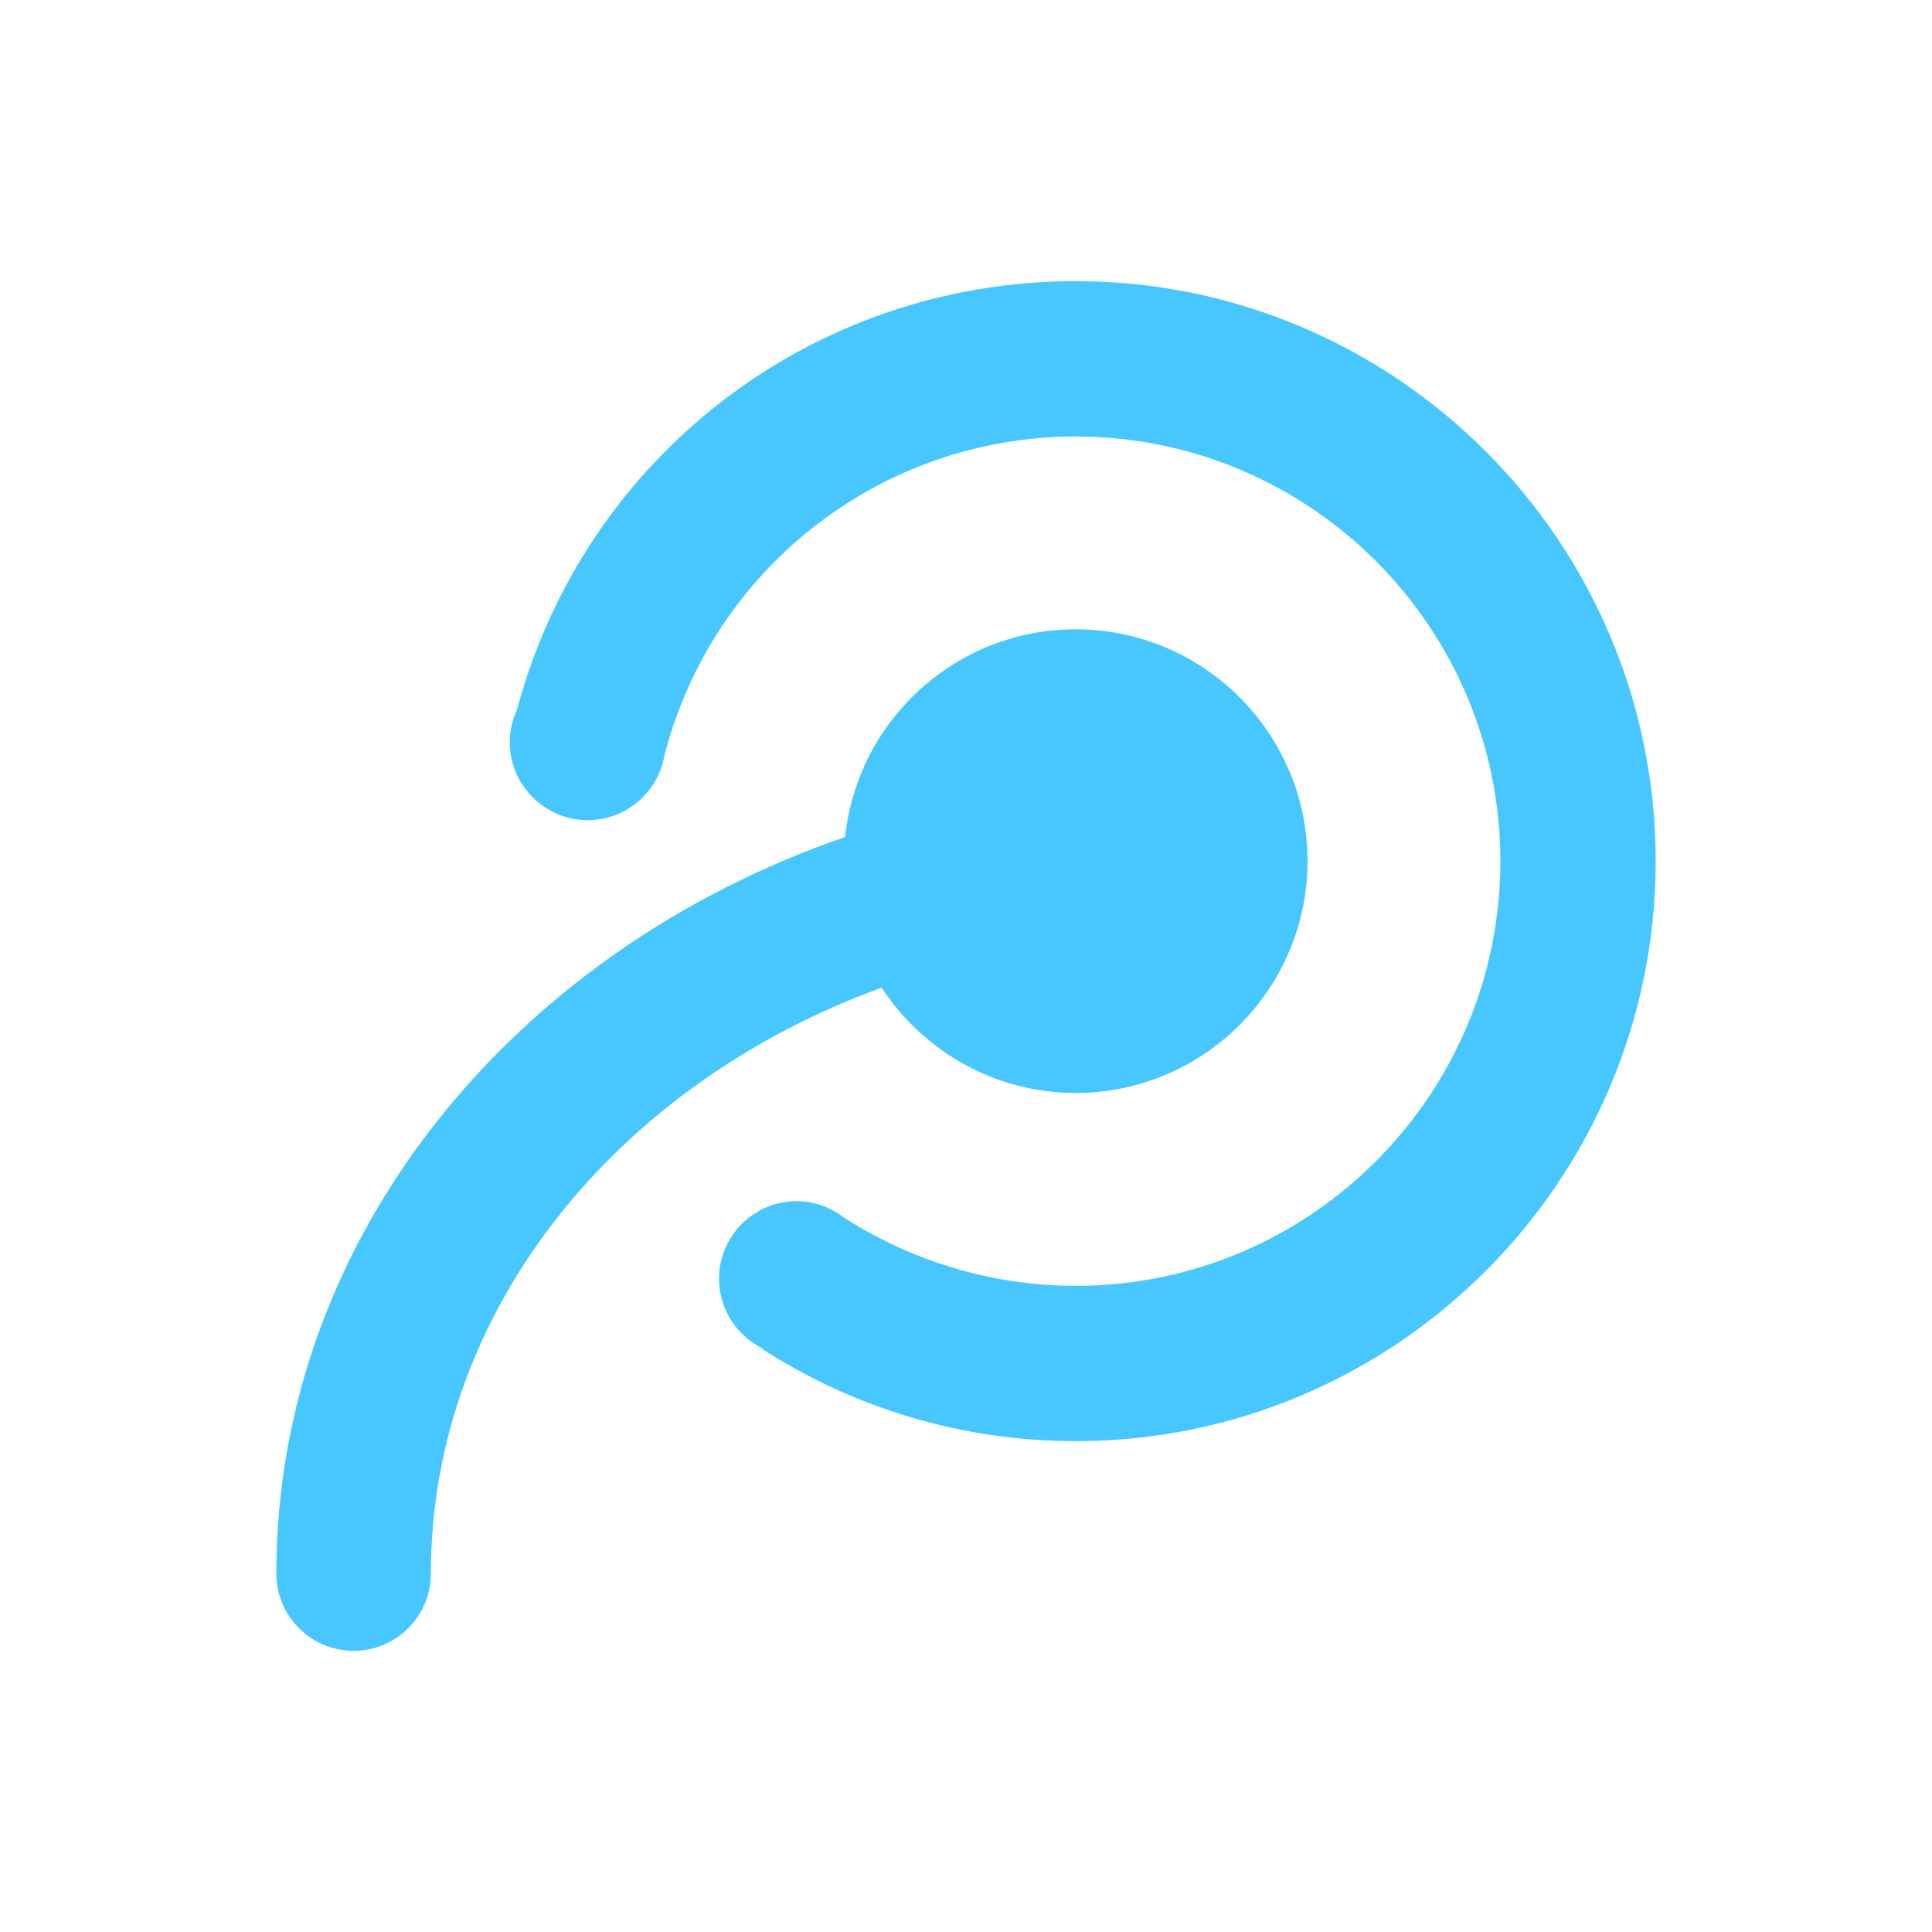 <?xml version="1.0" encoding="utf-8"?>
<!-- Generator: Adobe Illustrator 19.0.0, SVG Export Plug-In . SVG Version: 6.00 Build 0)  -->
<svg version="1.1" id="图层_1" xmlns="http://www.w3.org/2000/svg" xmlns:xlink="http://www.w3.org/1999/xlink" x="0px" y="0px"
	 width="100px" height="100px" viewBox="-247 370.89 100 100" style="enable-background:new -247 370.89 100 100;"
	 xml:space="preserve">
<style type="text/css">
	.st0{fill:none;}
	.st1{fill:#48C7FF;}
</style>
<rect x="-247" y="370.89" class="st0" width="100" height="100"/>
<path d="M-101.705,265.179c0.024-0.104,0.047-0.209,0.072-0.313C-101.659,264.969-101.686,265.072-101.705,265.179z"/>
<path d="M-93.804,266.552c-0.024,0.094-0.039,0.19-0.062,0.285C-93.843,266.742-93.821,266.648-93.804,266.552z"/>
<path class="st1" d="M-201.364,422.012c-13.692,4.975-23.333,16.693-23.333,30.325c0,2.209-1.791,4-4,4s-4-1.791-4-4
	c0-17.352,12.237-32.203,29.441-38.124c0.627-6.032,5.739-10.751,11.934-10.751c6.617,0,12,5.383,12,12s-5.383,12-12,12
	C-195.523,427.463-199.22,425.289-201.364,422.012z M-191.322,385.443c-13.627,0-25.421,9.086-28.918,22.18
	c-0.236,0.513-0.376,1.078-0.376,1.679c0,2.228,1.812,4.04,4.039,4.04c1.993,0,3.643-1.455,3.97-3.356c0,0.001,0,0.003,0,0.004
	c2.501-9.719,11.253-16.506,21.285-16.506c12.12,0,21.98,9.86,21.98,21.98s-9.86,21.98-21.98,21.98
	c-4.273,0-8.418-1.238-12.014-3.545c-0.677-0.518-1.512-0.838-2.428-0.838c-2.217,0-4.02,1.803-4.02,4.02
	c0,1.626,0.974,3.022,2.366,3.654c-0.091-0.038-0.182-0.072-0.273-0.115c4.878,3.182,10.539,4.864,16.369,4.864
	c16.553,0,30.02-13.467,30.02-30.02S-174.77,385.443-191.322,385.443z"/>
</svg>
